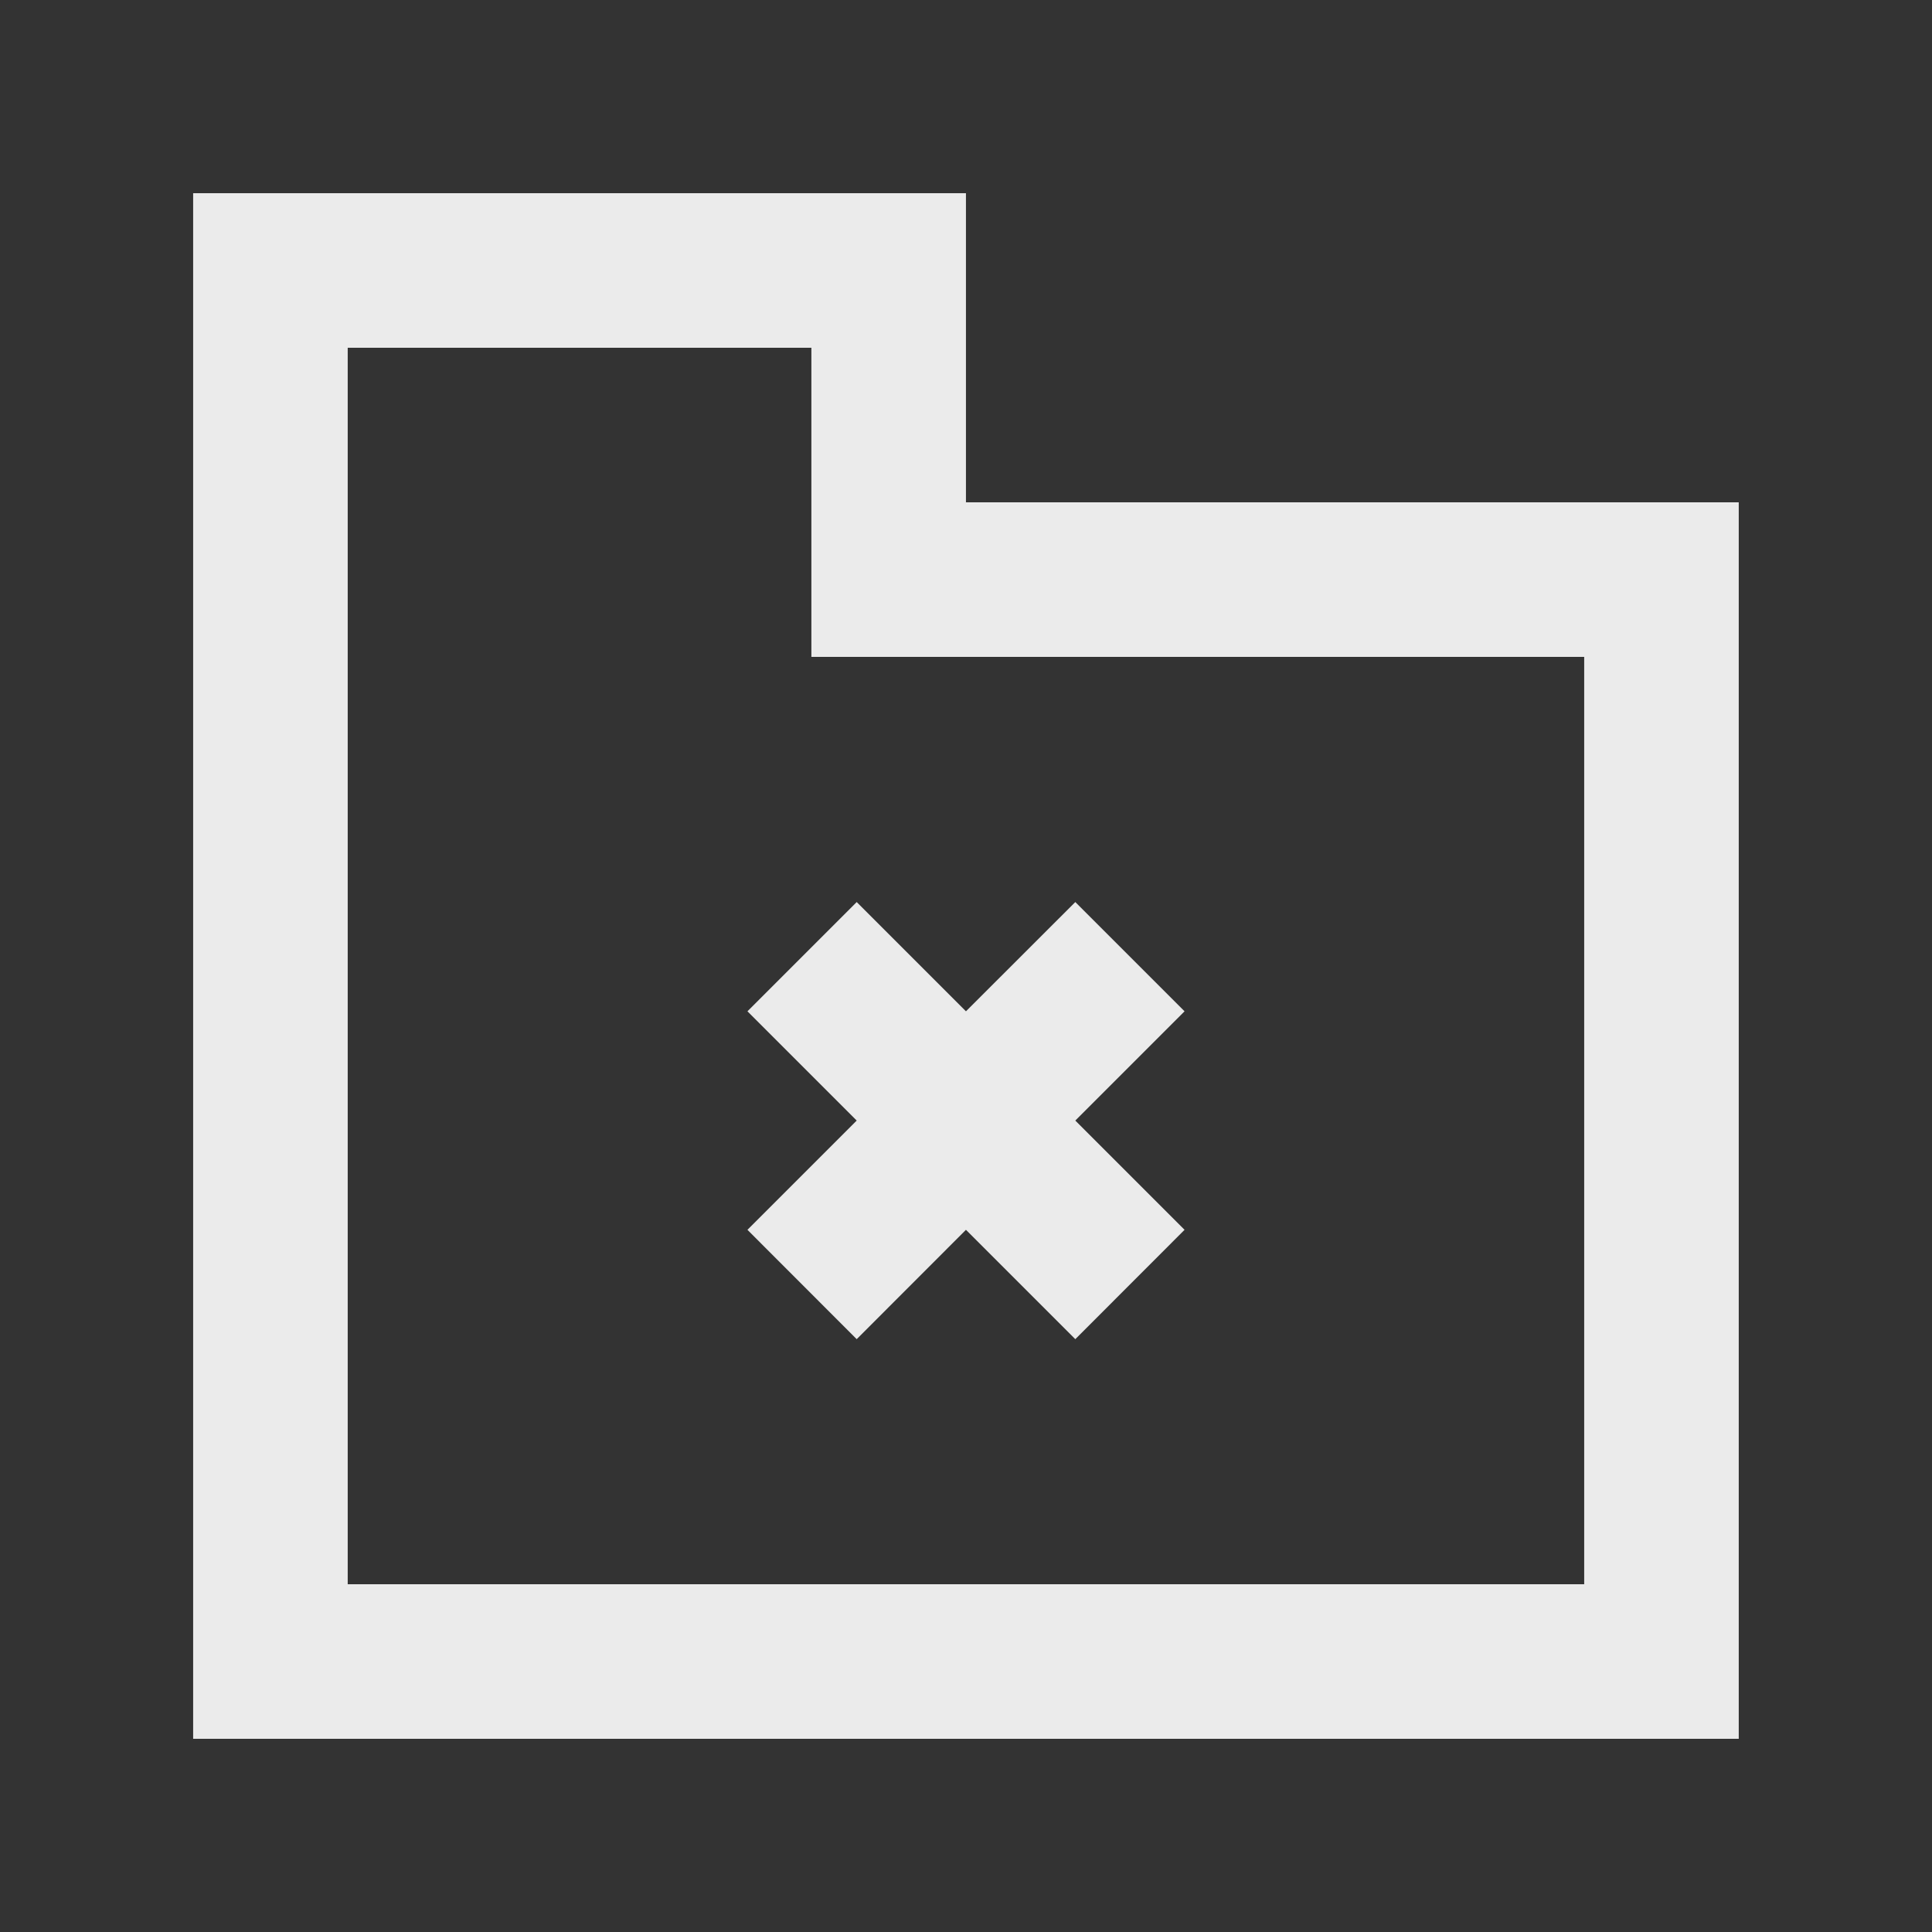 <!-- Generated by IcoMoon.io -->
<svg version="1.1" xmlns="http://www.w3.org/2000/svg" width="40" height="40" viewBox="0 0 40 40">
<rect x="0" y="0" width="40" height="40" fill="#333333" stroke="none"/>
<title>mp-directory_close-7</title>
<path fill="#ebebeb" d="M15.475 20.938l2.262-2.262 2.262 2.262 2.264-2.262 2.262 2.262-2.262 2.262 2.262 2.262-2.262 2.264-2.264-2.264-2.262 2.264-2.262-2.264 2.262-2.262-2.262-2.262zM32.799 32.8h-25.6v-25.6h9.6v6.4h16v19.2zM19.999 10.4v-6.4h-16v32h32v-25.6h-16z"></path>
</svg>
